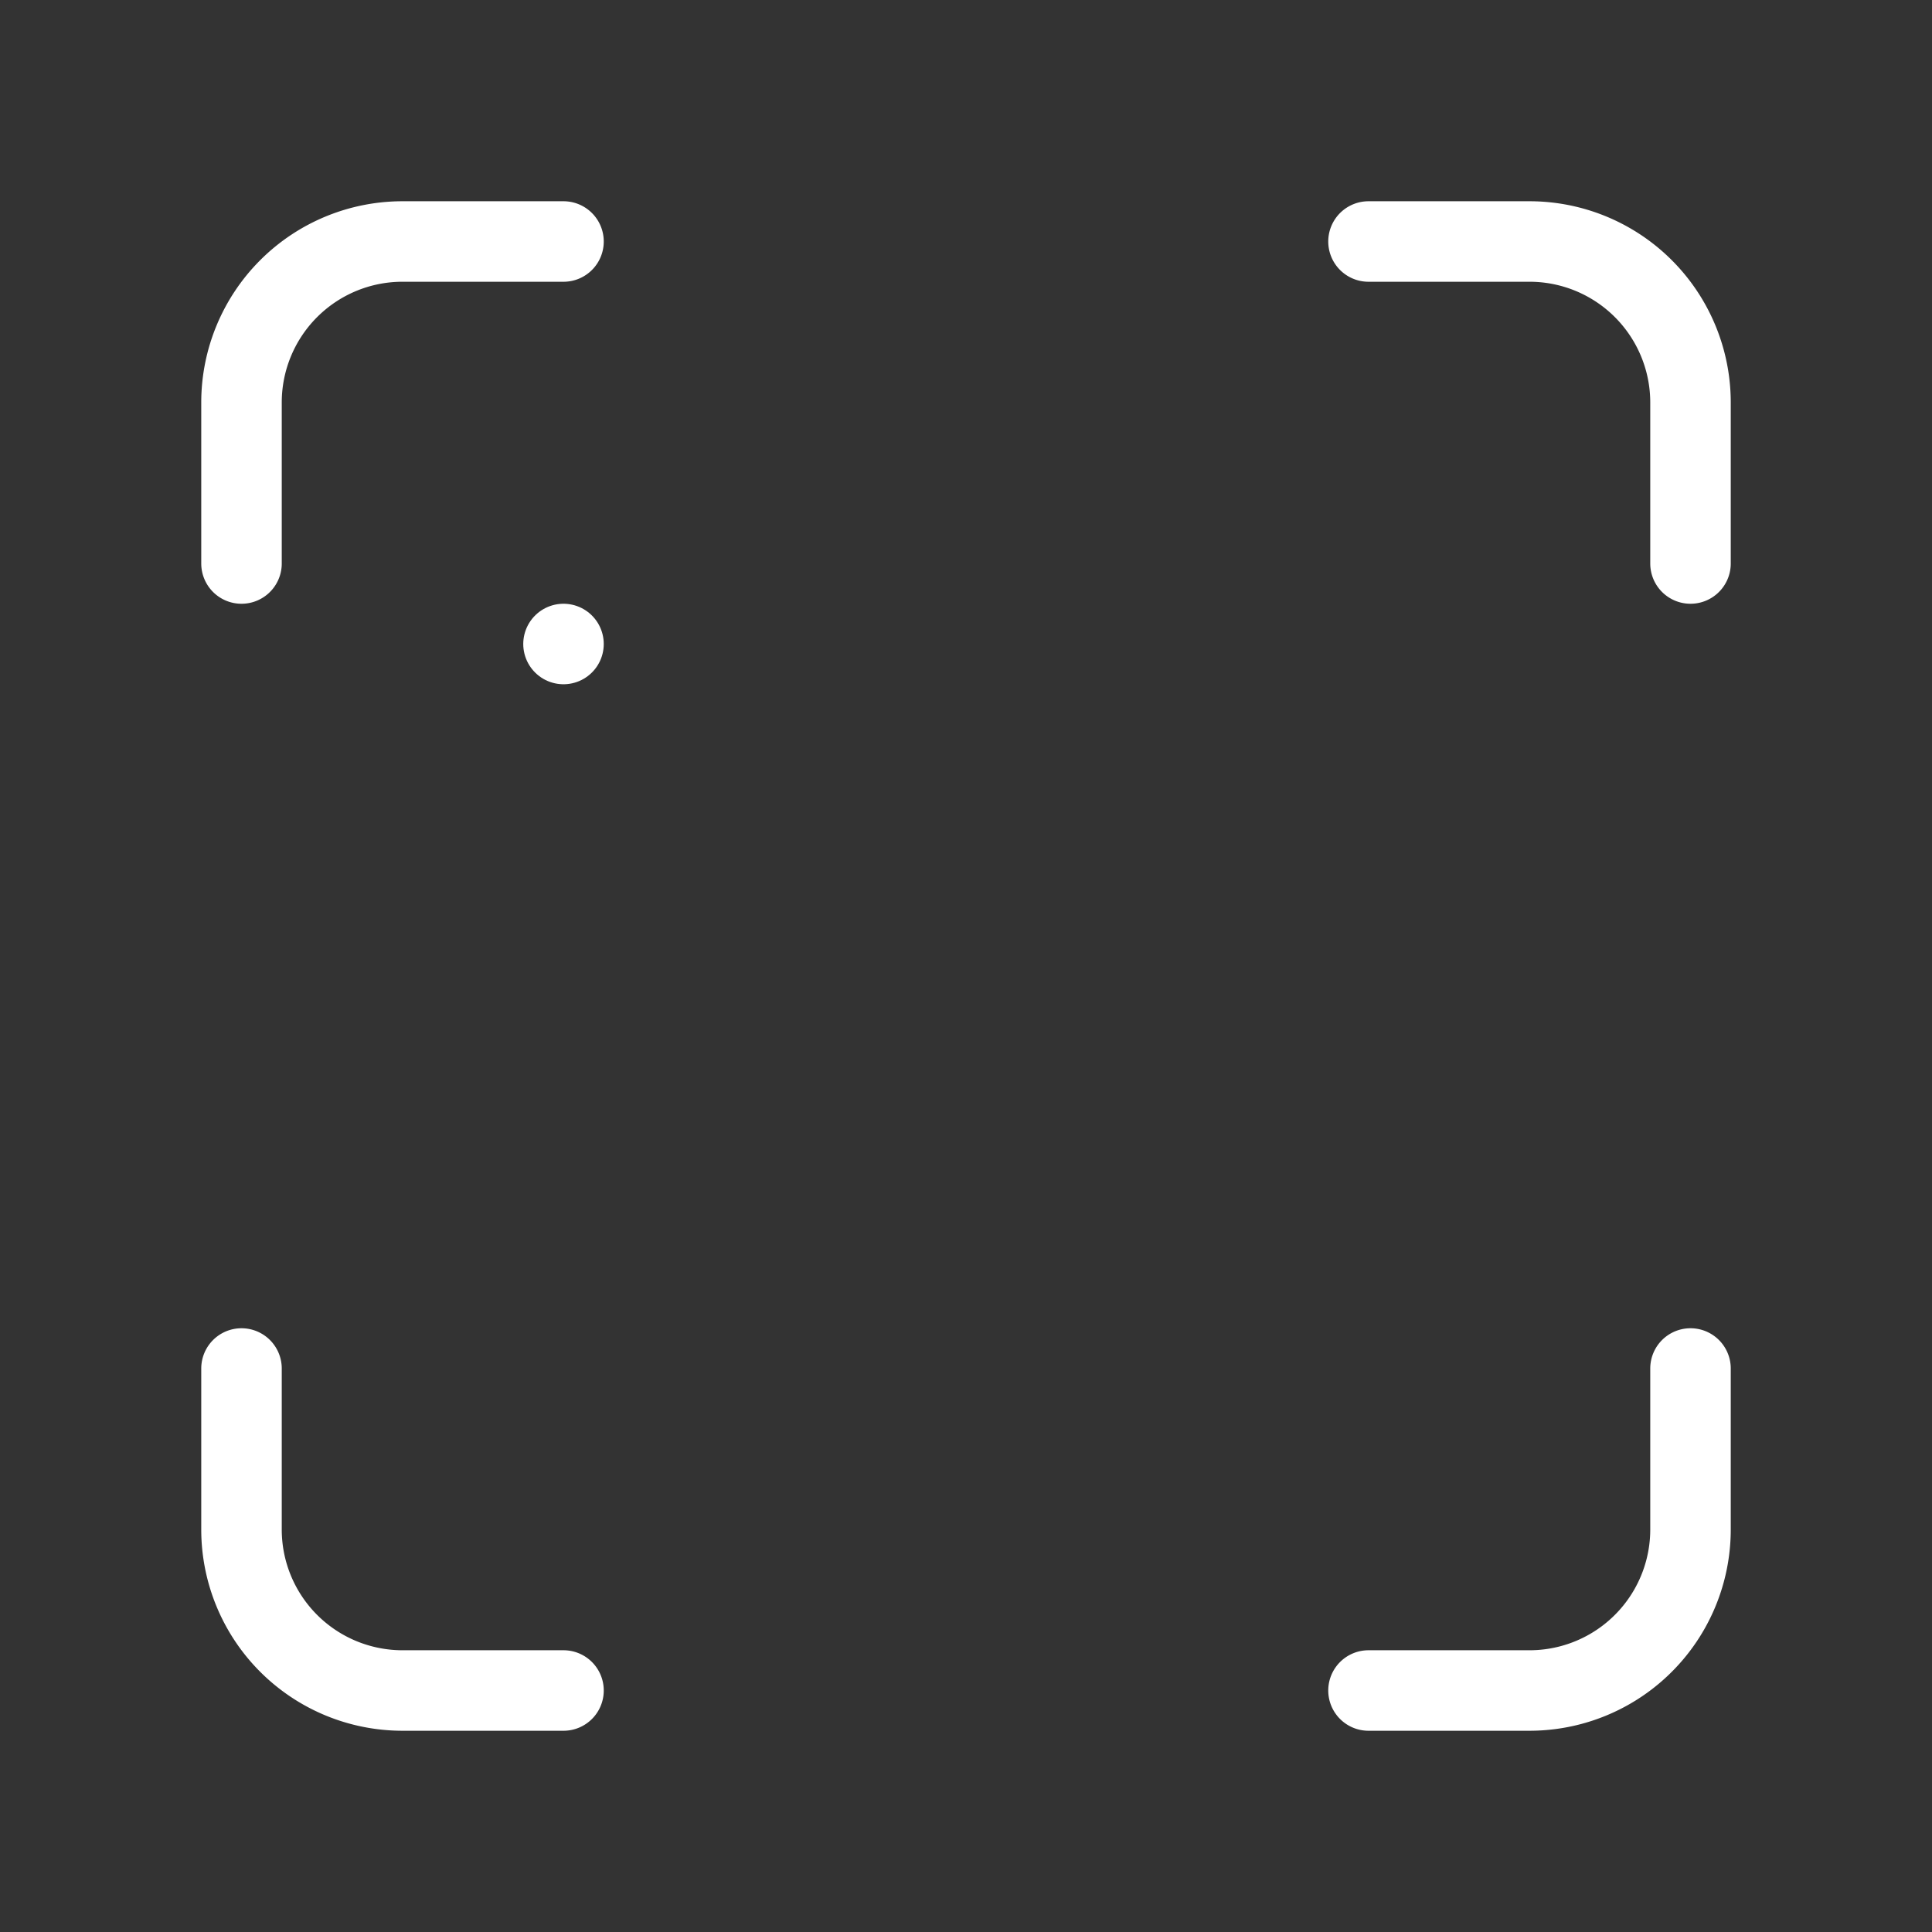 <svg  
  xmlns="http://www.w3.org/2000/svg"


  viewBox="0 0 24 24"
  fill="none"
  stroke="white"
stroke-linecap="round"
  stroke-linejoin="round"
           width="20" height="20">
  <rect x="0" y="0" width="24" height="24" fill="#333333" stroke="none"/>
  <path stroke="white" d="M3 7V5a2 2 0 0 1 2-2h2" />
  <path stroke="white" d="M17 3h2a2 2 0 0 1 2 2v2" />
  <path stroke="white" d="M21 17v2a2 2 0 0 1-2 2h-2" />
  <path stroke="white" d="M7 21H5a2 2 0 0 1-2-2v-2" />
  <rect   x="7" y="8" rx="1" />
</svg>
